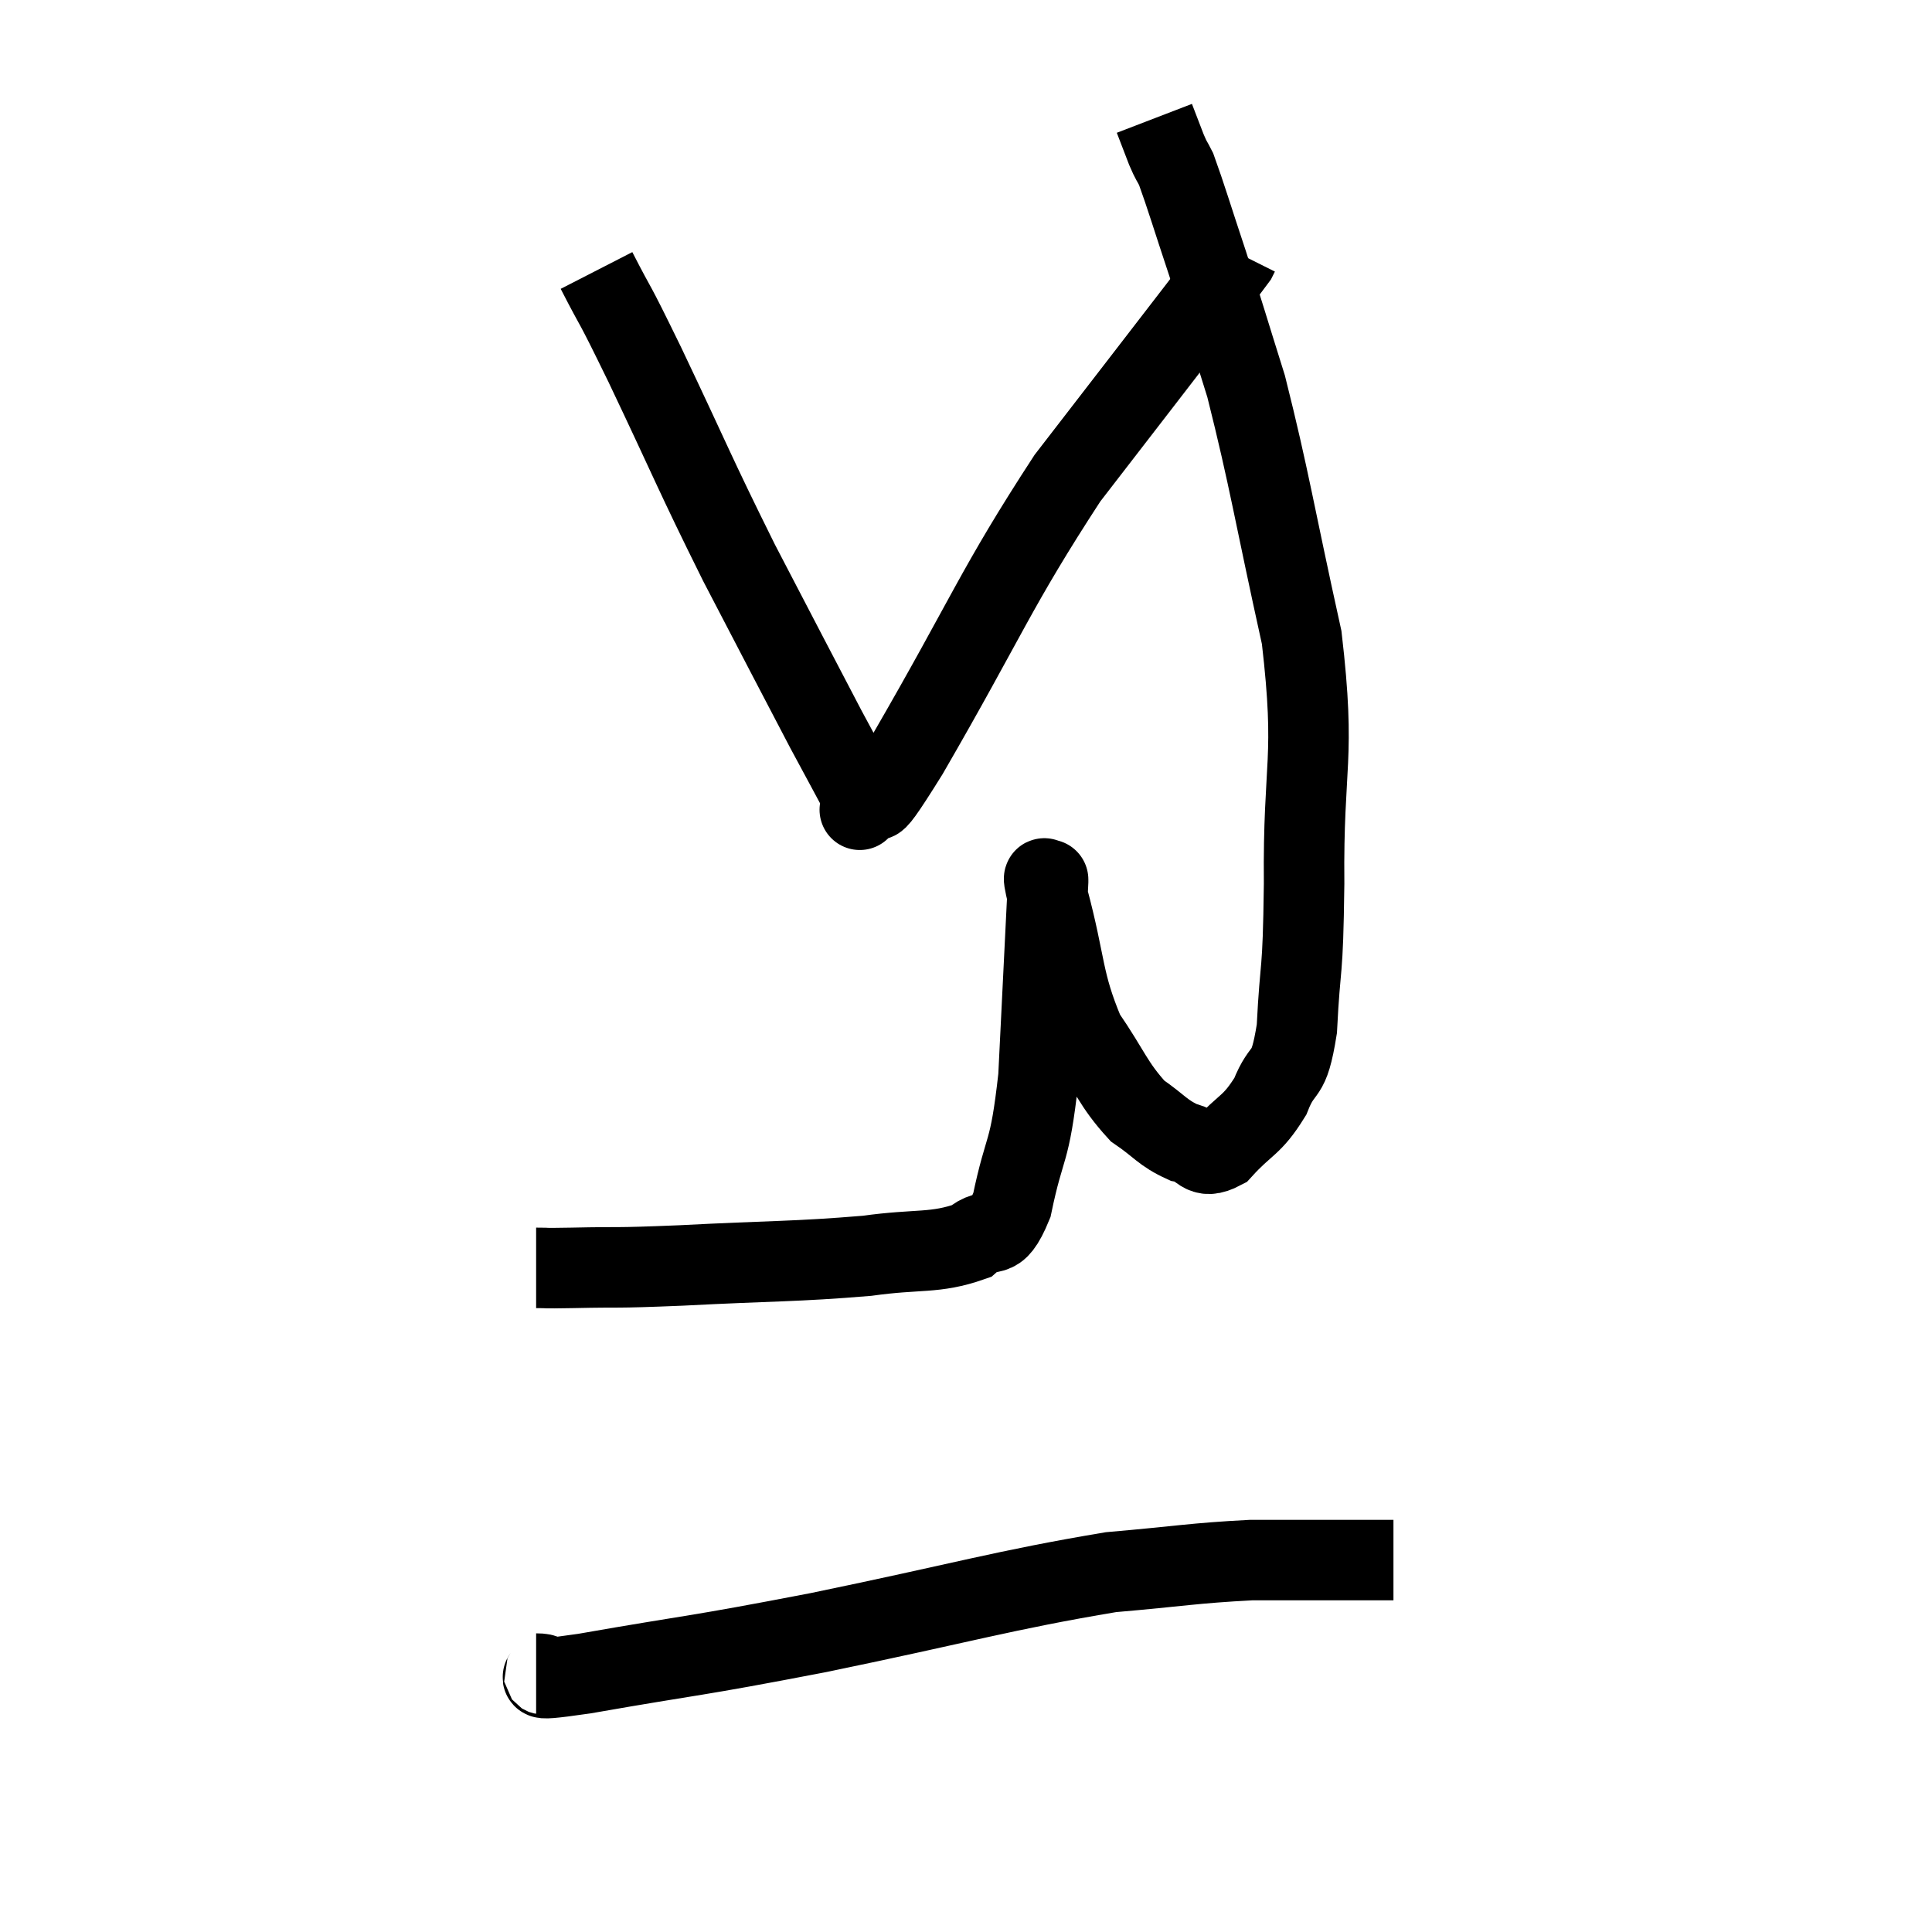 <svg width="48" height="48" viewBox="0 0 48 48" xmlns="http://www.w3.org/2000/svg"><path d="M 13.32 31.5 C 13.77 31.5, 13.32 31.515, 14.22 31.5 C 15.57 31.47, 15.09 31.515, 16.92 31.44 C 19.23 31.32, 19.74 31.35, 21.54 31.2 C 22.83 31.02, 23.22 31.155, 24.12 30.84 C 24.63 30.39, 24.72 30.96, 25.14 29.94 C 25.47 28.35, 25.575 28.77, 25.8 26.76 C 25.92 24.33, 25.98 23.115, 26.04 21.9 C 26.04 21.9, 26.04 21.795, 26.04 21.9 C 26.04 22.11, 25.815 21.375, 26.04 22.32 C 26.49 24, 26.385 24.36, 26.94 25.68 C 27.6 26.64, 27.645 26.925, 28.26 27.6 C 28.83 27.99, 28.875 28.14, 29.4 28.38 C 29.88 28.47, 29.82 28.845, 30.36 28.56 C 30.96 27.9, 31.095 27.99, 31.56 27.24 C 31.89 26.4, 32.01 26.88, 32.22 25.56 C 32.31 23.76, 32.37 24.39, 32.4 21.96 C 32.37 18.9, 32.7 18.93, 32.34 15.84 C 31.65 12.72, 31.545 11.925, 30.96 9.6 C 30.48 8.07, 30.435 7.89, 30 6.54 C 29.61 5.37, 29.475 4.905, 29.22 4.2 C 29.1 3.96, 29.115 4.035, 28.98 3.72 C 28.83 3.33, 28.755 3.135, 28.68 2.94 C 28.68 2.94, 28.68 2.94, 28.68 2.94 L 28.68 2.94" fill="none" stroke="black" stroke-width="2"></path><path d="M 14.82 6.72 C 15.42 7.89, 15.135 7.245, 16.02 9.06 C 17.19 11.52, 17.235 11.715, 18.36 13.98 C 19.44 16.05, 19.755 16.665, 20.52 18.12 C 20.97 18.96, 21.18 19.335, 21.42 19.8 C 21.45 19.89, 21.465 19.935, 21.48 19.98 C 21.48 19.98, 21.21 20.295, 21.48 19.98 C 22.02 19.35, 21.3 20.745, 22.56 18.72 C 24.54 15.3, 24.72 14.64, 26.52 11.88 C 28.14 9.78, 28.71 9.045, 29.76 7.68 C 30.24 7.05, 30.465 6.765, 30.72 6.42 C 30.75 6.36, 30.765 6.33, 30.78 6.3 L 30.78 6.3" fill="none" stroke="black" stroke-width="2"></path><path d="M 13.32 41.58 C 13.92 41.58, 12.765 41.835, 14.52 41.58 C 17.43 41.07, 17.07 41.19, 20.34 40.56 C 23.97 39.81, 24.915 39.51, 27.6 39.06 C 29.34 38.91, 29.64 38.835, 31.08 38.76 C 32.22 38.76, 32.55 38.76, 33.36 38.76 C 33.84 38.76, 34.005 38.76, 34.32 38.76 L 34.62 38.76" fill="none" stroke="black" stroke-width="2"></path></svg>